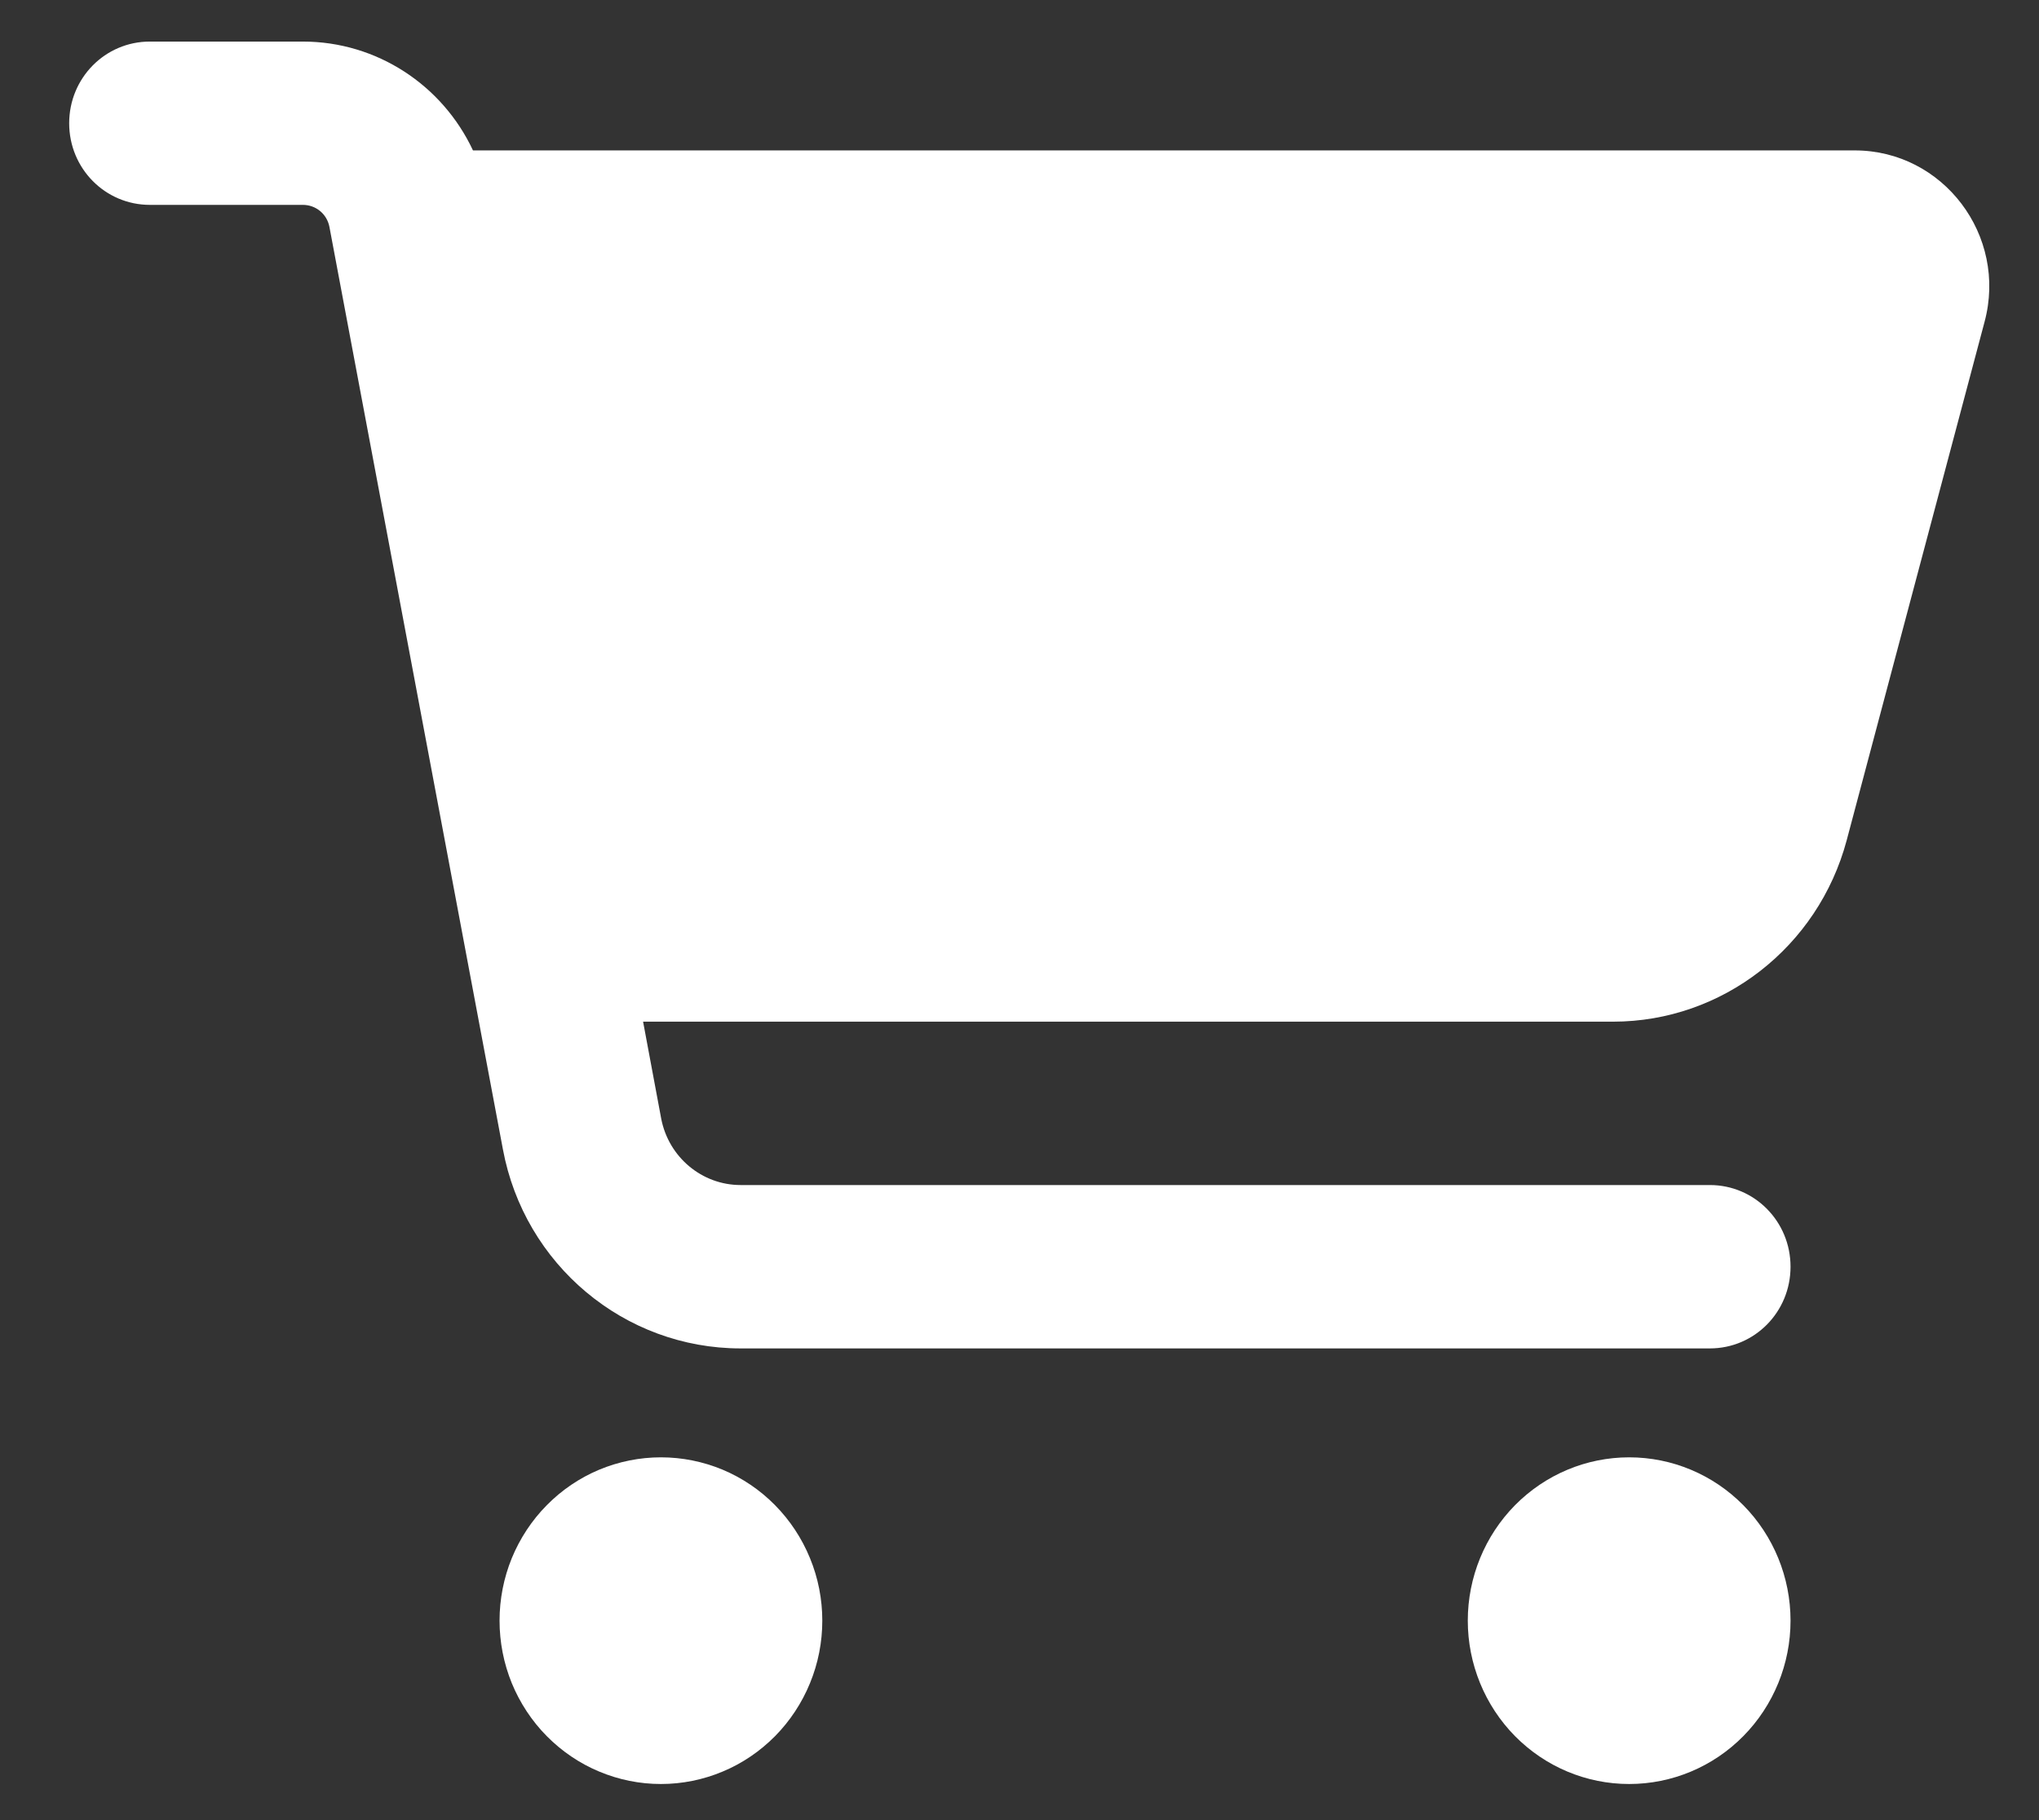 <svg width="28" height="25" viewBox="0 0 28 25" fill="none" xmlns="http://www.w3.org/2000/svg">
<rect x="0" y="0" width="28" height="25" fill="#333333" stroke="none"/>
<path d="M0.95 1.693C0.95 1.071 1.444 0.571 2.058 0.571H4.159C5.175 0.571 6.075 1.169 6.495 2.066H25.47C26.684 2.066 27.571 3.235 27.252 4.422L25.359 11.542C24.967 13.009 23.651 14.033 22.151 14.033H8.831L9.08 15.366C9.182 15.894 9.639 16.277 10.17 16.277H23.48C24.094 16.277 24.588 16.777 24.588 17.399C24.588 18.021 24.094 18.521 23.48 18.521H10.17C8.573 18.521 7.201 17.371 6.906 15.786L4.524 3.118C4.491 2.941 4.339 2.814 4.159 2.814H2.058C1.444 2.814 0.95 2.314 0.95 1.693ZM6.86 22.26C6.86 21.966 6.917 21.674 7.028 21.402C7.14 21.13 7.303 20.882 7.509 20.674C7.715 20.465 7.959 20.3 8.228 20.187C8.497 20.075 8.785 20.017 9.076 20.017C9.367 20.017 9.655 20.075 9.924 20.187C10.193 20.3 10.437 20.465 10.643 20.674C10.848 20.882 11.012 21.13 11.123 21.402C11.235 21.674 11.292 21.966 11.292 22.26C11.292 22.555 11.235 22.847 11.123 23.119C11.012 23.391 10.848 23.639 10.643 23.847C10.437 24.055 10.193 24.221 9.924 24.333C9.655 24.446 9.367 24.504 9.076 24.504C8.785 24.504 8.497 24.446 8.228 24.333C7.959 24.221 7.715 24.055 7.509 23.847C7.303 23.639 7.14 23.391 7.028 23.119C6.917 22.847 6.86 22.555 6.86 22.26ZM22.372 20.017C22.96 20.017 23.524 20.253 23.939 20.674C24.355 21.095 24.588 21.665 24.588 22.26C24.588 22.855 24.355 23.426 23.939 23.847C23.524 24.268 22.96 24.504 22.372 24.504C21.784 24.504 21.221 24.268 20.805 23.847C20.39 23.426 20.156 22.855 20.156 22.26C20.156 21.665 20.39 21.095 20.805 20.674C21.221 20.253 21.784 20.017 22.372 20.017Z" fill="white"/>
</svg>

